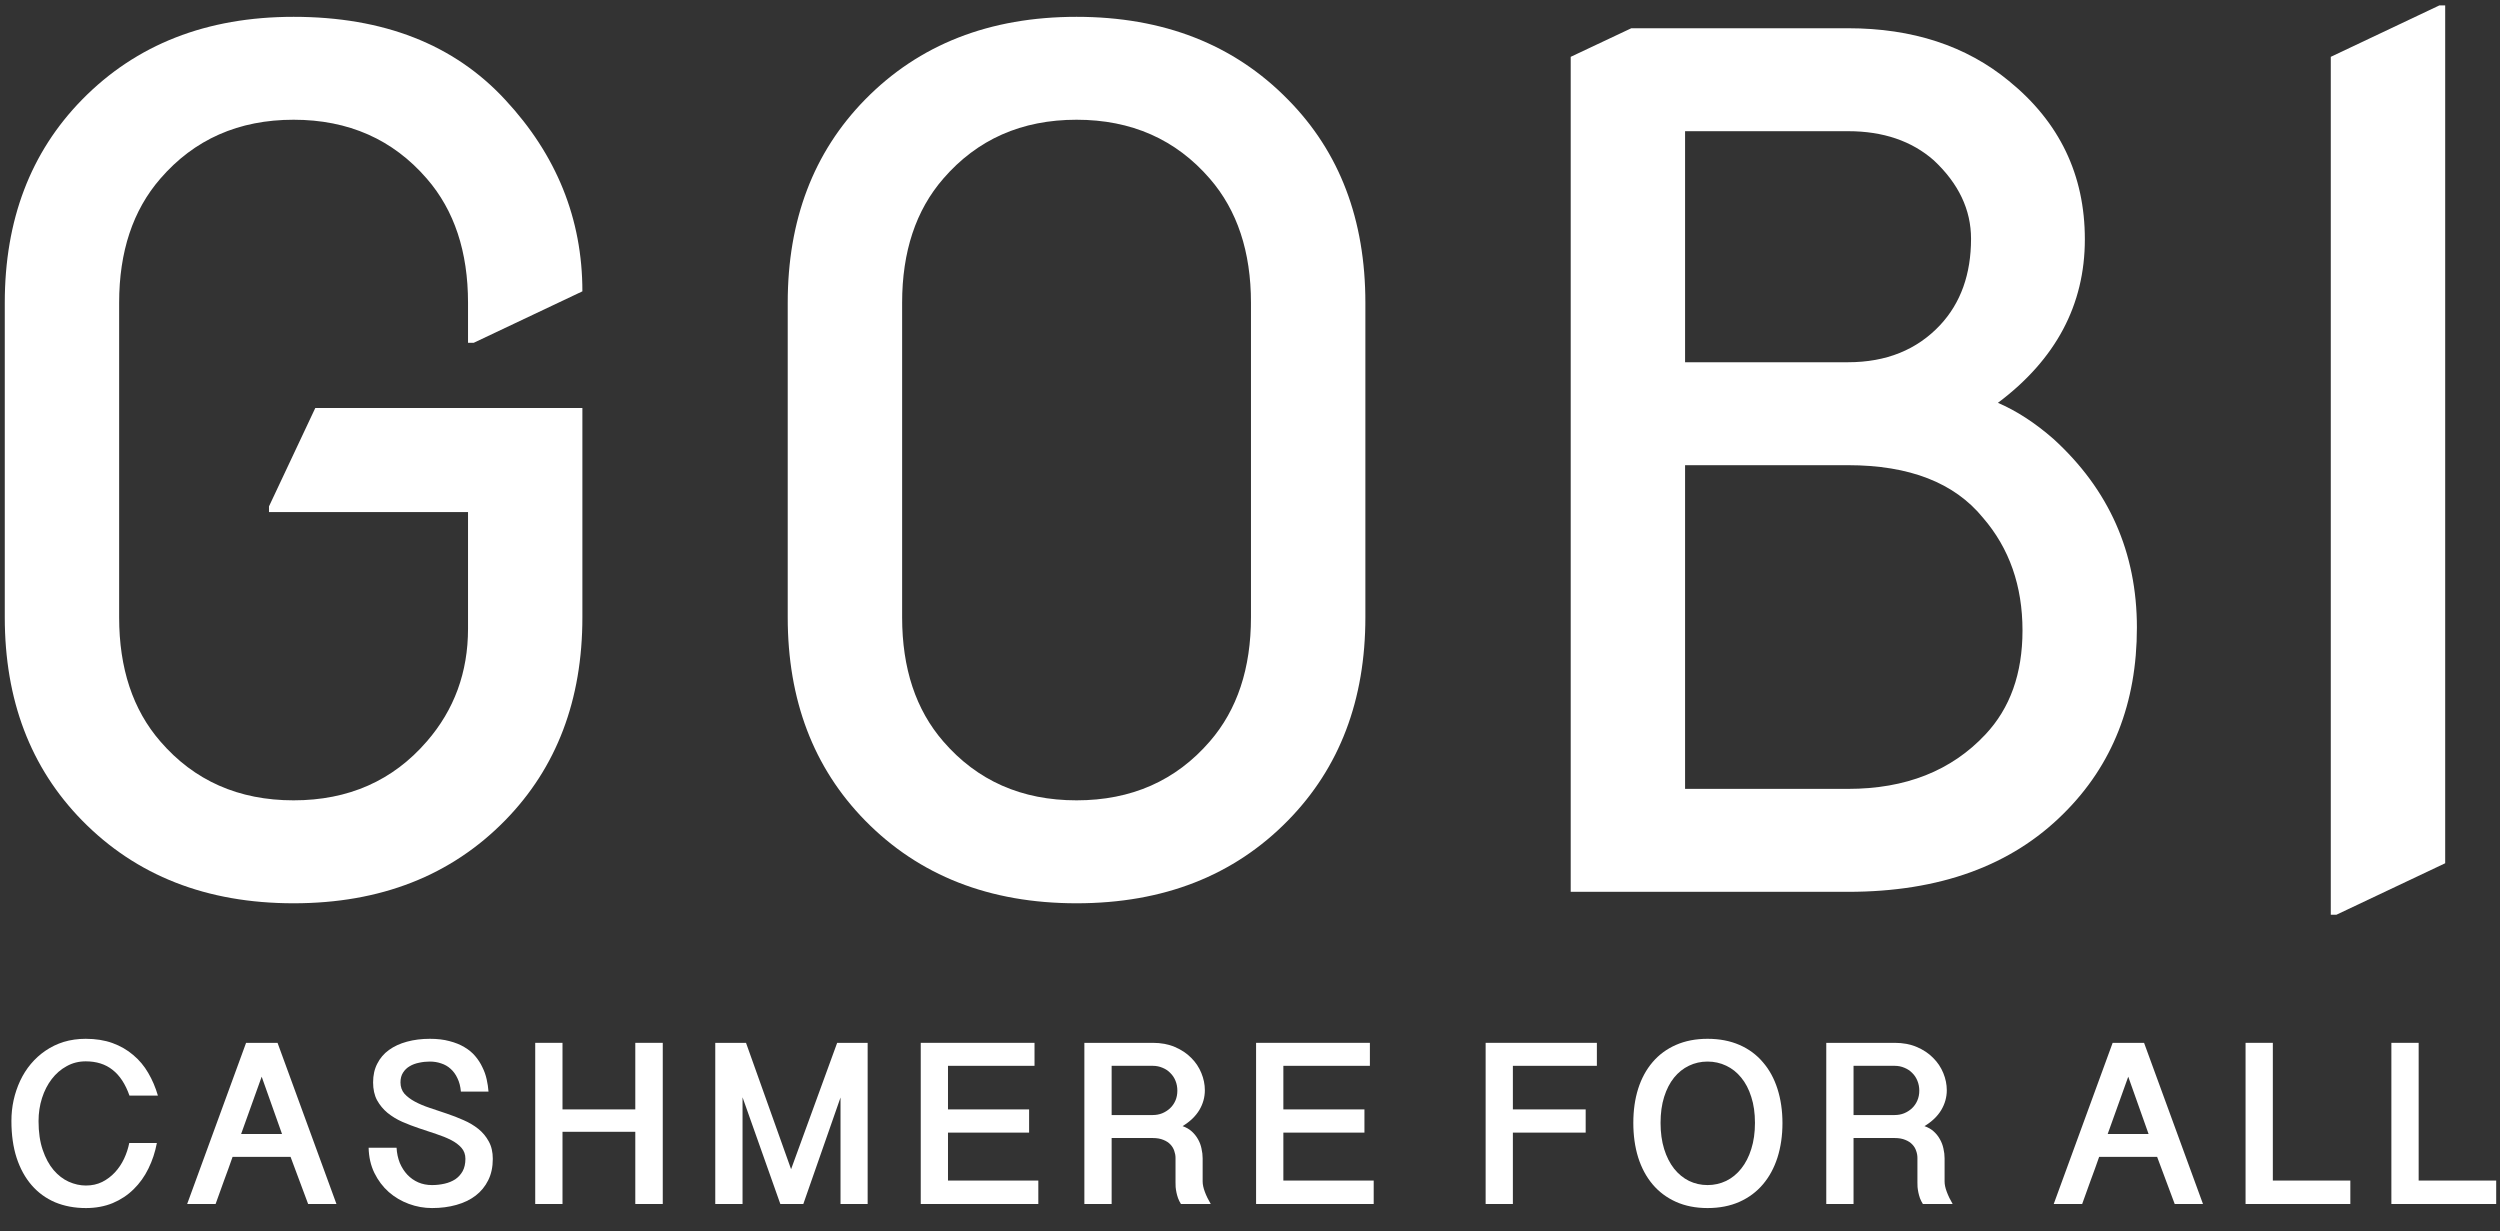 <svg width="67" height="33" viewBox="0 0 67 33" fill="none" xmlns="http://www.w3.org/2000/svg">
<rect x="0" y="0" width="67" height="33" fill="#333333" stroke="none"/>
<g id="Group 1369">
<g id="GOBI">
<path d="M15.608 10.934V16.544C15.608 18.761 14.918 20.575 13.539 21.985C12.088 23.467 10.198 24.208 7.868 24.208C5.538 24.208 3.648 23.467 2.197 21.985C0.817 20.575 0.128 18.761 0.128 16.544V8.114C0.128 5.897 0.817 4.083 2.197 2.673C3.648 1.191 5.538 0.451 7.868 0.451C10.279 0.451 12.17 1.191 13.539 2.673C14.918 4.155 15.608 5.866 15.608 7.808L12.696 9.187H12.543V8.114C12.543 6.745 12.175 5.636 11.439 4.788C10.53 3.736 9.339 3.209 7.868 3.209C6.396 3.209 5.206 3.736 4.297 4.788C3.561 5.636 3.193 6.745 3.193 8.114V16.544C3.193 17.913 3.561 19.022 4.297 19.87C5.206 20.923 6.396 21.449 7.868 21.449C9.339 21.449 10.53 20.923 11.439 19.87C12.175 19.022 12.543 18.015 12.543 16.851V13.724H7.209V13.571L8.45 10.934H15.608Z" fill="white"/>
<path d="M24.177 16.544C24.177 17.913 24.544 19.022 25.28 19.87C26.19 20.923 27.38 21.449 28.851 21.449C30.323 21.449 31.513 20.923 32.423 19.87C33.158 19.022 33.526 17.913 33.526 16.544V8.114C33.526 6.745 33.158 5.636 32.423 4.788C31.513 3.736 30.323 3.209 28.851 3.209C27.38 3.209 26.19 3.736 25.28 4.788C24.544 5.636 24.177 6.745 24.177 8.114V16.544ZM21.111 16.544V8.114C21.111 5.897 21.801 4.083 23.18 2.673C24.631 1.191 26.522 0.451 28.851 0.451C31.181 0.451 33.072 1.191 34.522 2.673C35.902 4.073 36.592 5.887 36.592 8.114V16.544C36.592 18.761 35.902 20.575 34.522 21.985C33.072 23.467 31.181 24.208 28.851 24.208C26.522 24.208 24.631 23.467 23.18 21.985C21.801 20.575 21.111 18.761 21.111 16.544Z" fill="white"/>
<path d="M45.16 21.142H49.528C51.071 21.142 52.297 20.657 53.207 19.686C53.871 18.981 54.203 18.051 54.203 16.897C54.203 15.701 53.851 14.695 53.145 13.877C52.379 12.937 51.173 12.467 49.528 12.467H45.16V21.142ZM45.16 9.708H49.528C50.55 9.708 51.373 9.376 51.996 8.712C52.548 8.119 52.824 7.348 52.824 6.398C52.824 5.621 52.492 4.921 51.827 4.298C51.235 3.777 50.468 3.516 49.528 3.516H45.16V9.708ZM42.095 23.901V1.523L43.719 0.757H49.528C51.255 0.757 52.691 1.227 53.835 2.167C55.194 3.271 55.874 4.686 55.874 6.413C55.874 8.17 55.097 9.632 53.544 10.796C54.045 11.011 54.54 11.333 55.031 11.762C56.523 13.121 57.269 14.807 57.269 16.82C57.269 18.843 56.615 20.504 55.307 21.801C53.907 23.201 51.981 23.901 49.528 23.901H42.095Z" fill="white"/>
<path d="M62.465 24.514V1.523L65.377 0.144H65.531V23.135L62.618 24.514H62.465Z" fill="white"/>
</g>
<g id="cashmere for all">
<path d="M1.033 30.047C1.033 30.345 1.071 30.602 1.145 30.818C1.219 31.035 1.316 31.215 1.436 31.357C1.556 31.497 1.691 31.602 1.842 31.67C1.994 31.738 2.148 31.772 2.303 31.772C2.464 31.772 2.609 31.74 2.739 31.676C2.869 31.61 2.983 31.524 3.08 31.419C3.179 31.312 3.261 31.19 3.325 31.054C3.389 30.917 3.435 30.777 3.464 30.633H4.204C4.158 30.876 4.083 31.104 3.978 31.317C3.875 31.529 3.743 31.714 3.582 31.871C3.423 32.028 3.236 32.152 3.021 32.243C2.807 32.331 2.567 32.376 2.303 32.376C1.999 32.376 1.724 32.324 1.476 32.221C1.231 32.116 1.021 31.963 0.848 31.763C0.674 31.562 0.54 31.318 0.445 31.029C0.352 30.74 0.306 30.411 0.306 30.041C0.306 29.851 0.325 29.666 0.365 29.484C0.406 29.3 0.465 29.127 0.541 28.964C0.618 28.801 0.712 28.651 0.826 28.515C0.942 28.377 1.073 28.258 1.219 28.159C1.366 28.058 1.529 27.979 1.708 27.923C1.89 27.868 2.086 27.84 2.297 27.84C2.565 27.84 2.804 27.878 3.015 27.954C3.226 28.031 3.41 28.137 3.569 28.273C3.73 28.407 3.864 28.567 3.972 28.753C4.081 28.939 4.168 29.142 4.232 29.363H3.47C3.361 29.053 3.21 28.823 3.018 28.673C2.826 28.52 2.586 28.444 2.297 28.444C2.111 28.444 1.941 28.487 1.786 28.574C1.631 28.658 1.498 28.774 1.386 28.92C1.275 29.065 1.188 29.234 1.126 29.428C1.064 29.622 1.033 29.829 1.033 30.047Z" fill="white"/>
<path d="M7.438 27.948L9.017 32.267H8.258L7.787 31.004H6.233C6.161 31.213 6.084 31.424 6.004 31.639C5.926 31.851 5.85 32.061 5.778 32.267H5.016L6.595 27.948H7.438ZM7.013 28.855L6.462 30.391H7.558L7.013 28.855Z" fill="white"/>
<path d="M10.628 30.759C10.636 30.906 10.665 31.041 10.714 31.165C10.766 31.287 10.833 31.392 10.916 31.481C11 31.57 11.098 31.639 11.21 31.688C11.321 31.736 11.444 31.76 11.578 31.76C11.696 31.76 11.808 31.747 11.916 31.722C12.023 31.698 12.118 31.658 12.201 31.605C12.283 31.549 12.349 31.477 12.399 31.388C12.448 31.297 12.473 31.187 12.473 31.057C12.473 30.939 12.437 30.84 12.365 30.759C12.294 30.679 12.202 30.61 12.086 30.552C11.97 30.492 11.838 30.439 11.69 30.391C11.541 30.341 11.389 30.291 11.235 30.239C11.082 30.188 10.931 30.13 10.783 30.066C10.634 30 10.502 29.919 10.386 29.825C10.271 29.73 10.177 29.616 10.104 29.484C10.034 29.352 9.999 29.193 9.999 29.007C9.999 28.817 10.036 28.65 10.111 28.506C10.185 28.359 10.289 28.237 10.423 28.14C10.56 28.041 10.721 27.967 10.906 27.917C11.092 27.866 11.296 27.84 11.52 27.84C11.718 27.84 11.893 27.86 12.046 27.902C12.198 27.941 12.332 27.995 12.445 28.063C12.561 28.131 12.658 28.211 12.736 28.304C12.815 28.397 12.879 28.496 12.928 28.602C12.98 28.705 13.018 28.813 13.043 28.927C13.068 29.038 13.084 29.147 13.092 29.255H12.352C12.34 29.116 12.309 28.997 12.259 28.896C12.212 28.794 12.151 28.711 12.077 28.645C12.005 28.579 11.92 28.53 11.823 28.499C11.728 28.466 11.627 28.45 11.52 28.45C11.422 28.45 11.326 28.46 11.232 28.481C11.139 28.499 11.055 28.53 10.981 28.574C10.906 28.617 10.847 28.675 10.801 28.747C10.756 28.817 10.733 28.904 10.733 29.007C10.733 29.127 10.768 29.228 10.838 29.311C10.911 29.391 11.005 29.462 11.12 29.524C11.236 29.586 11.368 29.642 11.516 29.691C11.665 29.739 11.816 29.789 11.968 29.843C12.123 29.895 12.275 29.953 12.424 30.02C12.572 30.084 12.704 30.162 12.82 30.255C12.935 30.348 13.028 30.459 13.098 30.589C13.171 30.719 13.207 30.875 13.207 31.057C13.207 31.276 13.166 31.468 13.083 31.633C13.002 31.796 12.89 31.933 12.745 32.044C12.601 32.154 12.429 32.236 12.229 32.292C12.03 32.348 11.814 32.376 11.578 32.376C11.366 32.376 11.158 32.339 10.956 32.264C10.756 32.19 10.576 32.084 10.417 31.945C10.26 31.805 10.132 31.635 10.033 31.434C9.936 31.234 9.885 31.009 9.879 30.759H10.628Z" fill="white"/>
<path d="M15.075 27.948V29.732H17.026V27.948H17.762V32.267H17.026V30.332H15.075V32.267H14.344V27.948H15.075Z" fill="white"/>
<path d="M19.993 27.948L21.201 31.335L22.436 27.948H23.253V32.267H22.526V29.413L21.529 32.267H20.913L19.9 29.407V32.267H19.169V27.948H19.993Z" fill="white"/>
<path d="M27.725 27.948V28.564H25.406V29.732H27.58V30.354H25.406V31.639H27.827V32.267H24.676V27.948H27.725Z" fill="white"/>
<path d="M32.29 29.218C32.29 29.405 32.241 29.583 32.142 29.75C32.042 29.915 31.893 30.059 31.693 30.18C31.79 30.214 31.872 30.261 31.94 30.323C32.008 30.385 32.064 30.455 32.108 30.534C32.151 30.61 32.182 30.692 32.2 30.781C32.221 30.87 32.231 30.958 32.231 31.044V31.664C32.231 31.744 32.251 31.837 32.29 31.942C32.329 32.047 32.382 32.156 32.448 32.267H31.649C31.618 32.218 31.593 32.166 31.572 32.112C31.553 32.059 31.539 32.007 31.529 31.958C31.518 31.906 31.511 31.858 31.507 31.812C31.505 31.765 31.504 31.724 31.504 31.691V31.032C31.504 30.968 31.492 30.905 31.47 30.843C31.449 30.779 31.415 30.722 31.368 30.673C31.32 30.621 31.257 30.58 31.179 30.549C31.1 30.516 31.005 30.499 30.894 30.499H29.792V32.267H29.061V27.948H30.894C31.117 27.948 31.315 27.985 31.488 28.06C31.662 28.134 31.807 28.231 31.925 28.351C32.045 28.47 32.135 28.607 32.197 28.759C32.259 28.91 32.29 29.063 32.29 29.218ZM29.792 29.883H30.894C30.983 29.883 31.066 29.868 31.145 29.837C31.225 29.804 31.295 29.759 31.355 29.704C31.417 29.646 31.466 29.577 31.501 29.496C31.536 29.416 31.553 29.327 31.553 29.23C31.553 29.135 31.537 29.047 31.504 28.967C31.471 28.884 31.424 28.814 31.364 28.756C31.307 28.696 31.238 28.65 31.157 28.617C31.076 28.582 30.989 28.564 30.894 28.564H29.792V29.883Z" fill="white"/>
<path d="M36.713 27.948V28.564H34.394V29.732H36.567V30.354H34.394V31.639H36.815V32.267H33.663V27.948H36.713Z" fill="white"/>
<path d="M42.796 27.948V28.564H40.545V29.732H42.496V30.354H40.545V32.267H39.815V27.948H42.796Z" fill="white"/>
<path d="M47.77 30.1C47.77 30.434 47.725 30.741 47.637 31.02C47.548 31.298 47.418 31.539 47.246 31.741C47.077 31.941 46.868 32.097 46.618 32.209C46.368 32.32 46.083 32.376 45.763 32.376C45.446 32.376 45.163 32.32 44.915 32.209C44.667 32.097 44.459 31.941 44.29 31.741C44.12 31.539 43.991 31.298 43.903 31.02C43.816 30.739 43.773 30.43 43.773 30.094C43.773 29.759 43.816 29.454 43.903 29.177C43.991 28.901 44.12 28.663 44.29 28.465C44.459 28.267 44.667 28.113 44.915 28.004C45.163 27.895 45.446 27.84 45.763 27.84C46.083 27.84 46.368 27.895 46.618 28.004C46.868 28.113 47.077 28.268 47.246 28.468C47.418 28.666 47.548 28.905 47.637 29.184C47.725 29.46 47.77 29.766 47.77 30.1ZM47.033 30.094C47.033 29.832 47 29.599 46.934 29.397C46.87 29.193 46.78 29.02 46.664 28.88C46.551 28.74 46.417 28.634 46.262 28.561C46.107 28.487 45.941 28.45 45.763 28.45C45.584 28.45 45.418 28.487 45.265 28.561C45.112 28.634 44.979 28.74 44.865 28.88C44.752 29.02 44.663 29.193 44.599 29.397C44.535 29.599 44.503 29.832 44.503 30.094C44.503 30.354 44.535 30.587 44.599 30.794C44.663 31 44.752 31.175 44.865 31.32C44.979 31.462 45.112 31.572 45.265 31.648C45.418 31.722 45.584 31.76 45.763 31.76C45.941 31.76 46.107 31.722 46.262 31.648C46.417 31.572 46.551 31.462 46.664 31.32C46.78 31.175 46.87 31 46.934 30.794C47 30.587 47.033 30.354 47.033 30.094Z" fill="white"/>
<path d="M52.174 29.218C52.174 29.405 52.124 29.583 52.025 29.75C51.926 29.915 51.776 30.059 51.576 30.18C51.673 30.214 51.756 30.261 51.824 30.323C51.892 30.385 51.948 30.455 51.991 30.534C52.034 30.61 52.065 30.692 52.084 30.781C52.105 30.87 52.115 30.958 52.115 31.044V31.664C52.115 31.744 52.134 31.837 52.174 31.942C52.213 32.047 52.266 32.156 52.331 32.267H51.533C51.502 32.218 51.476 32.166 51.455 32.112C51.437 32.059 51.422 32.007 51.412 31.958C51.402 31.906 51.394 31.858 51.39 31.812C51.388 31.765 51.387 31.724 51.387 31.691V31.032C51.387 30.968 51.376 30.905 51.353 30.843C51.333 30.779 51.298 30.722 51.251 30.673C51.203 30.621 51.141 30.58 51.062 30.549C50.984 30.516 50.889 30.499 50.777 30.499H49.675V32.267H48.944V27.948H50.777C51 27.948 51.198 27.985 51.372 28.06C51.545 28.134 51.691 28.231 51.808 28.351C51.928 28.47 52.019 28.607 52.081 28.759C52.143 28.91 52.174 29.063 52.174 29.218ZM49.675 29.883H50.777C50.866 29.883 50.95 29.868 51.028 29.837C51.109 29.804 51.179 29.759 51.239 29.704C51.3 29.646 51.349 29.577 51.384 29.496C51.419 29.416 51.437 29.327 51.437 29.23C51.437 29.135 51.42 29.047 51.387 28.967C51.354 28.884 51.308 28.814 51.248 28.756C51.19 28.696 51.121 28.65 51.04 28.617C50.96 28.582 50.872 28.564 50.777 28.564H49.675V29.883Z" fill="white"/>
<path d="M57.461 27.948L59.04 32.267H58.282L57.811 31.004H56.257C56.185 31.213 56.108 31.424 56.028 31.639C55.949 31.851 55.874 32.061 55.802 32.267H55.04L56.619 27.948H57.461ZM57.037 28.855L56.486 30.391H57.582L57.037 28.855Z" fill="white"/>
<path d="M60.912 27.948V31.639H62.989V32.267H60.181V27.948H60.912Z" fill="white"/>
<path d="M64.82 27.948V31.639H66.898V32.267H64.089V27.948H64.82Z" fill="white"/>
</g>
</g>
</svg>
